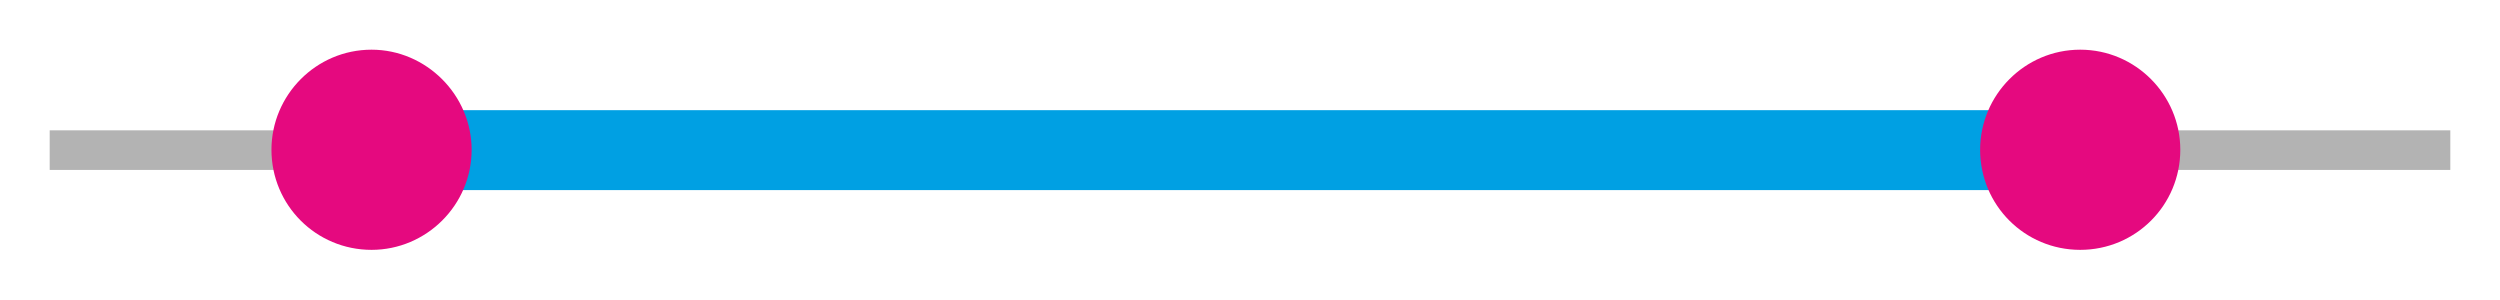<?xml version="1.0" encoding="UTF-8"?>
<!DOCTYPE svg PUBLIC "-//W3C//DTD SVG 1.1//EN" "http://www.w3.org/Graphics/SVG/1.1/DTD/svg11.dtd">
<!-- Creator: CorelDRAW X7 -->
<svg xmlns="http://www.w3.org/2000/svg" xml:space="preserve" width="3.472in" height="0.417in" version="1.1" style="shape-rendering:geometricPrecision; text-rendering:geometricPrecision; image-rendering:optimizeQuality; fill-rule:evenodd; clip-rule:evenodd"
viewBox="0 0 3472 417"
 xmlns:xlink="http://www.w3.org/1999/xlink">
 <defs>
  <style type="text/css">
   <![CDATA[
    .fil2 {fill:#E5097F}
    .fil1 {fill:#00A0E3;fill-rule:nonzero}
    .fil0 {fill:#B3B3B3;fill-rule:nonzero}
   ]]>
  </style>
 </defs>
 <g id="Слой_x0020_1">
  <g id="_1950118208992">
   <path class="fil0" d="M69 181l3334 0 0 55 -3334 0 0 -55z"/>
   <path class="fil1" d="M516 153l2373 0 0 111 -2373 0 0 -111z"/>
   <path class="fil2" d="M516 69c76,0 139,63 139,139 0,77 -63,139 -139,139 -77,0 -139,-62 -139,-139 0,-76 62,-139 139,-139z"/>
   <path class="fil2" d="M2889 69c77,0 139,63 139,139 0,77 -62,139 -139,139 -77,0 -139,-62 -139,-139 0,-76 62,-139 139,-139z"/>
  </g>
 </g>
</svg>
